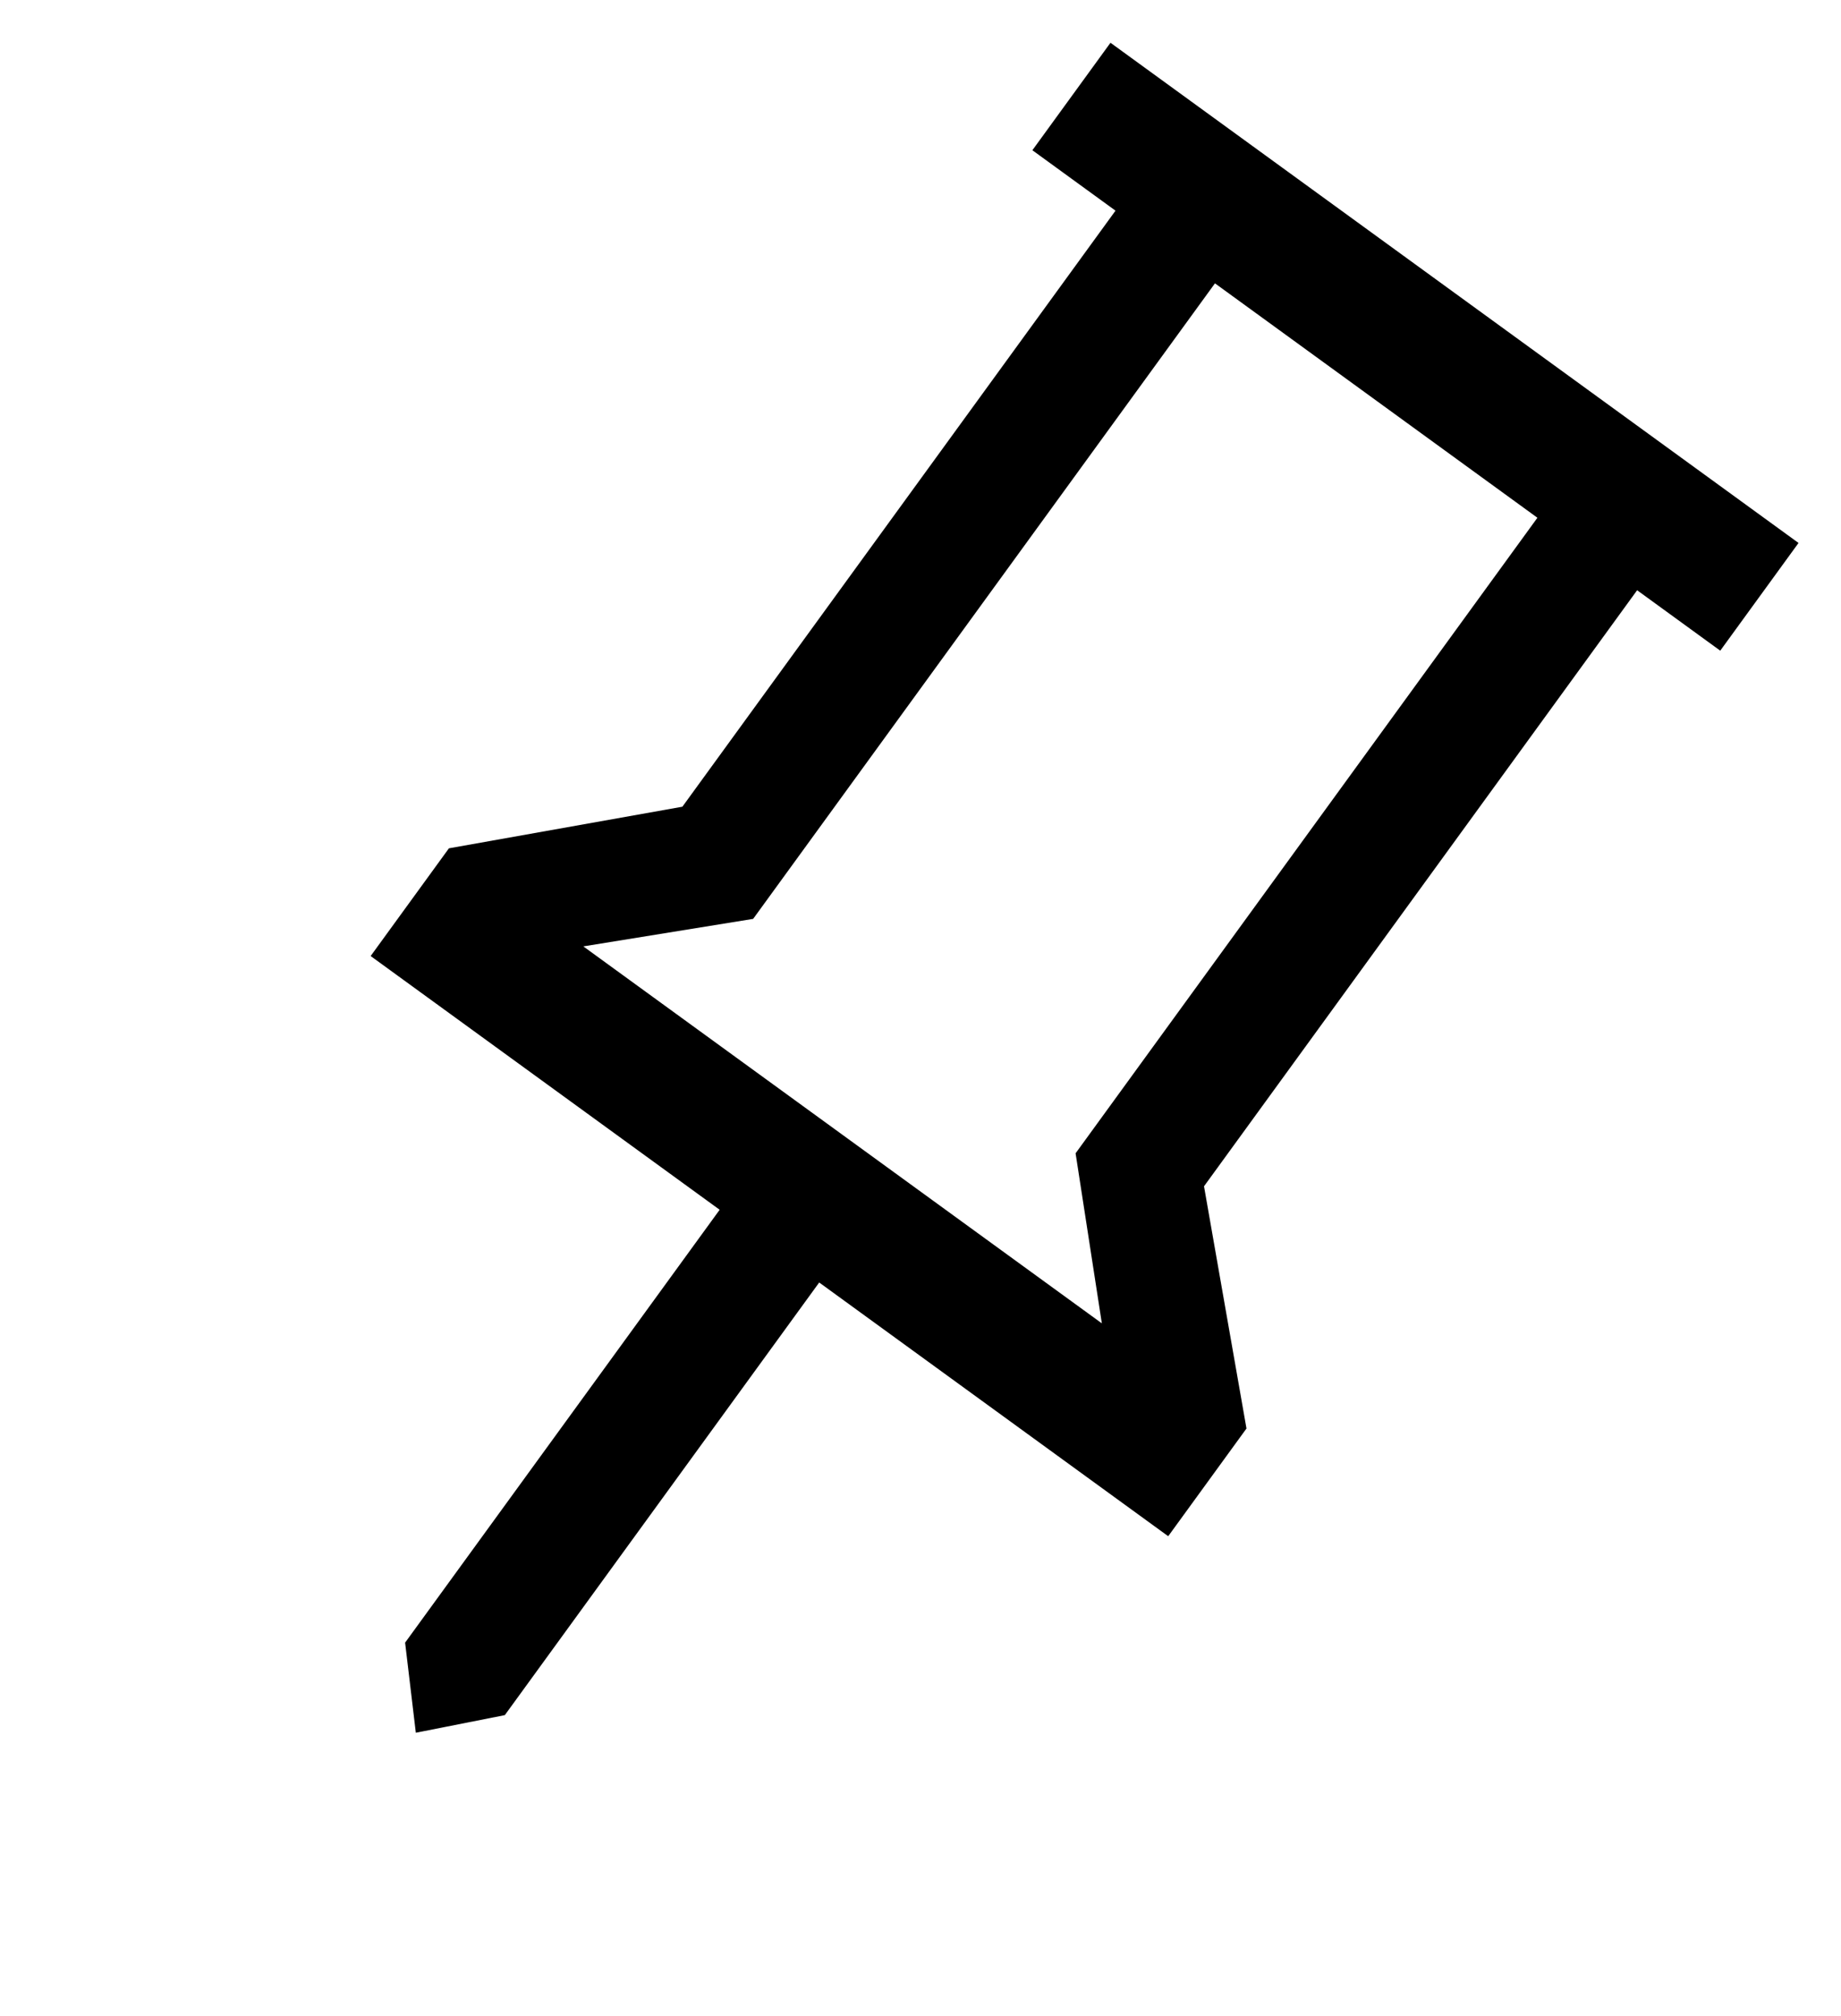 <svg xmlns="http://www.w3.org/2000/svg" width="18.67" height="20.44" fill= "black" viewBox="0 0 18.67 20.44">
  <path id="push_pin_FILL0_wght400_GRAD0_opsz48" d="M248.208-831.18,250-829.447v1.35h-4.375v5.422L245-822l-.625-.675V-828.1H240v-1.35l1.667-1.733v-7.47h-1.042V-840h8.625v1.35h-1.042Zm-6.521,1.733h6.5l-1.229-1.238v-7.965h-4.042v7.965ZM244.937-829.447Z" transform="matrix(0.809, 0.588, -0.588, 0.809, -677.324, 538.506)"/>
</svg>
